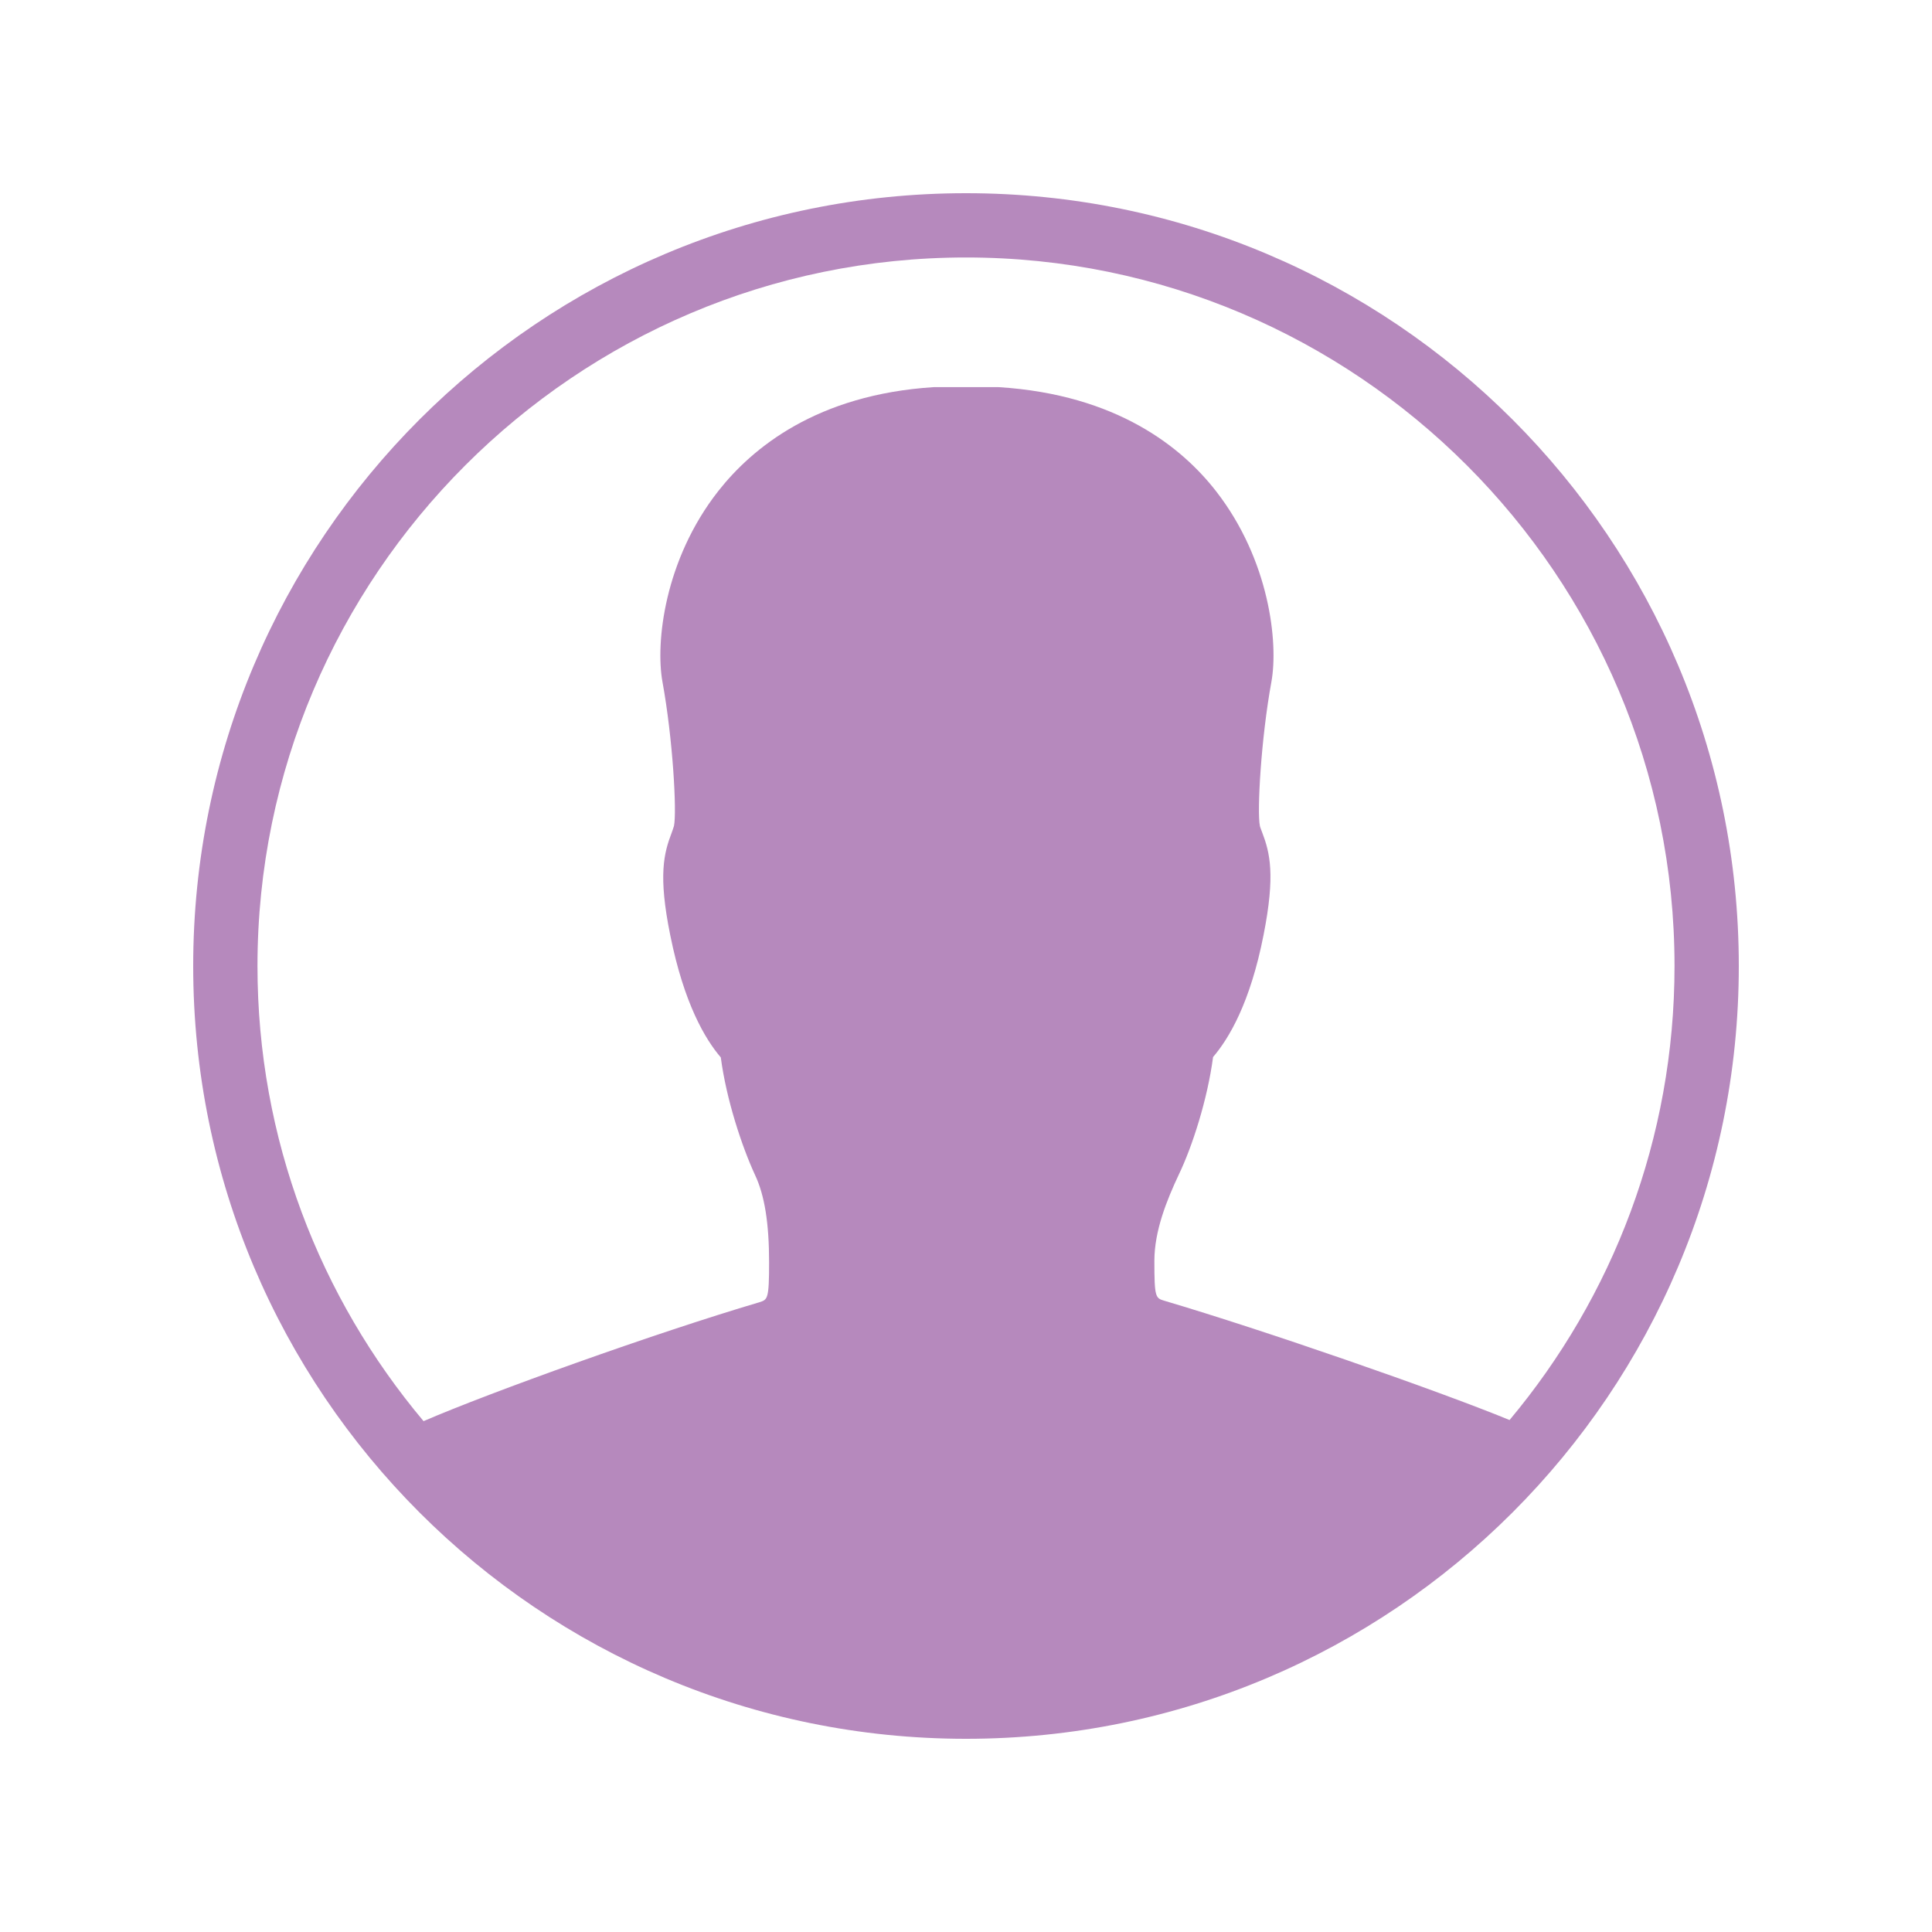 <svg width="60" height="60" viewBox="0 0 60 60" fill="none" xmlns="http://www.w3.org/2000/svg">
<path d="M30 6C16.742 6 6 16.742 6 30C6 43.258 16.742 54 30 54C43.258 54 54 43.258 54 30C54 16.742 43.258 6 30 6ZM30 7.996C42.127 7.996 52.004 17.861 52.004 30C52.004 35.365 50.077 40.281 46.881 44.1C44.573 43.154 39.277 41.319 36.161 40.396C35.885 40.315 35.85 40.292 35.85 39.161C35.85 38.227 36.231 37.281 36.611 36.473C37.027 35.608 37.5 34.142 37.673 32.827C38.158 32.261 38.827 31.154 39.242 29.031C39.611 27.162 39.438 26.481 39.196 25.846C39.173 25.777 39.139 25.708 39.127 25.65C39.035 25.212 39.161 22.939 39.485 21.173C39.704 19.962 39.427 17.389 37.765 15.254C36.715 13.904 34.696 12.254 31.015 12.023H28.996C25.373 12.254 23.365 13.904 22.304 15.254C20.631 17.389 20.354 19.962 20.573 21.173C20.896 22.939 21.023 25.212 20.931 25.65C20.908 25.731 20.885 25.788 20.861 25.858C20.619 26.492 20.435 27.173 20.815 29.042C21.242 31.165 21.9 32.273 22.385 32.839C22.558 34.154 23.042 35.608 23.446 36.485C23.746 37.119 23.885 37.985 23.885 39.208C23.885 40.35 23.838 40.361 23.585 40.442C20.342 41.4 15.208 43.246 13.154 44.135C9.935 40.304 7.996 35.377 7.996 30C7.996 17.873 17.873 7.996 30 7.996Z" fill="#B689BD"/>
</svg>

